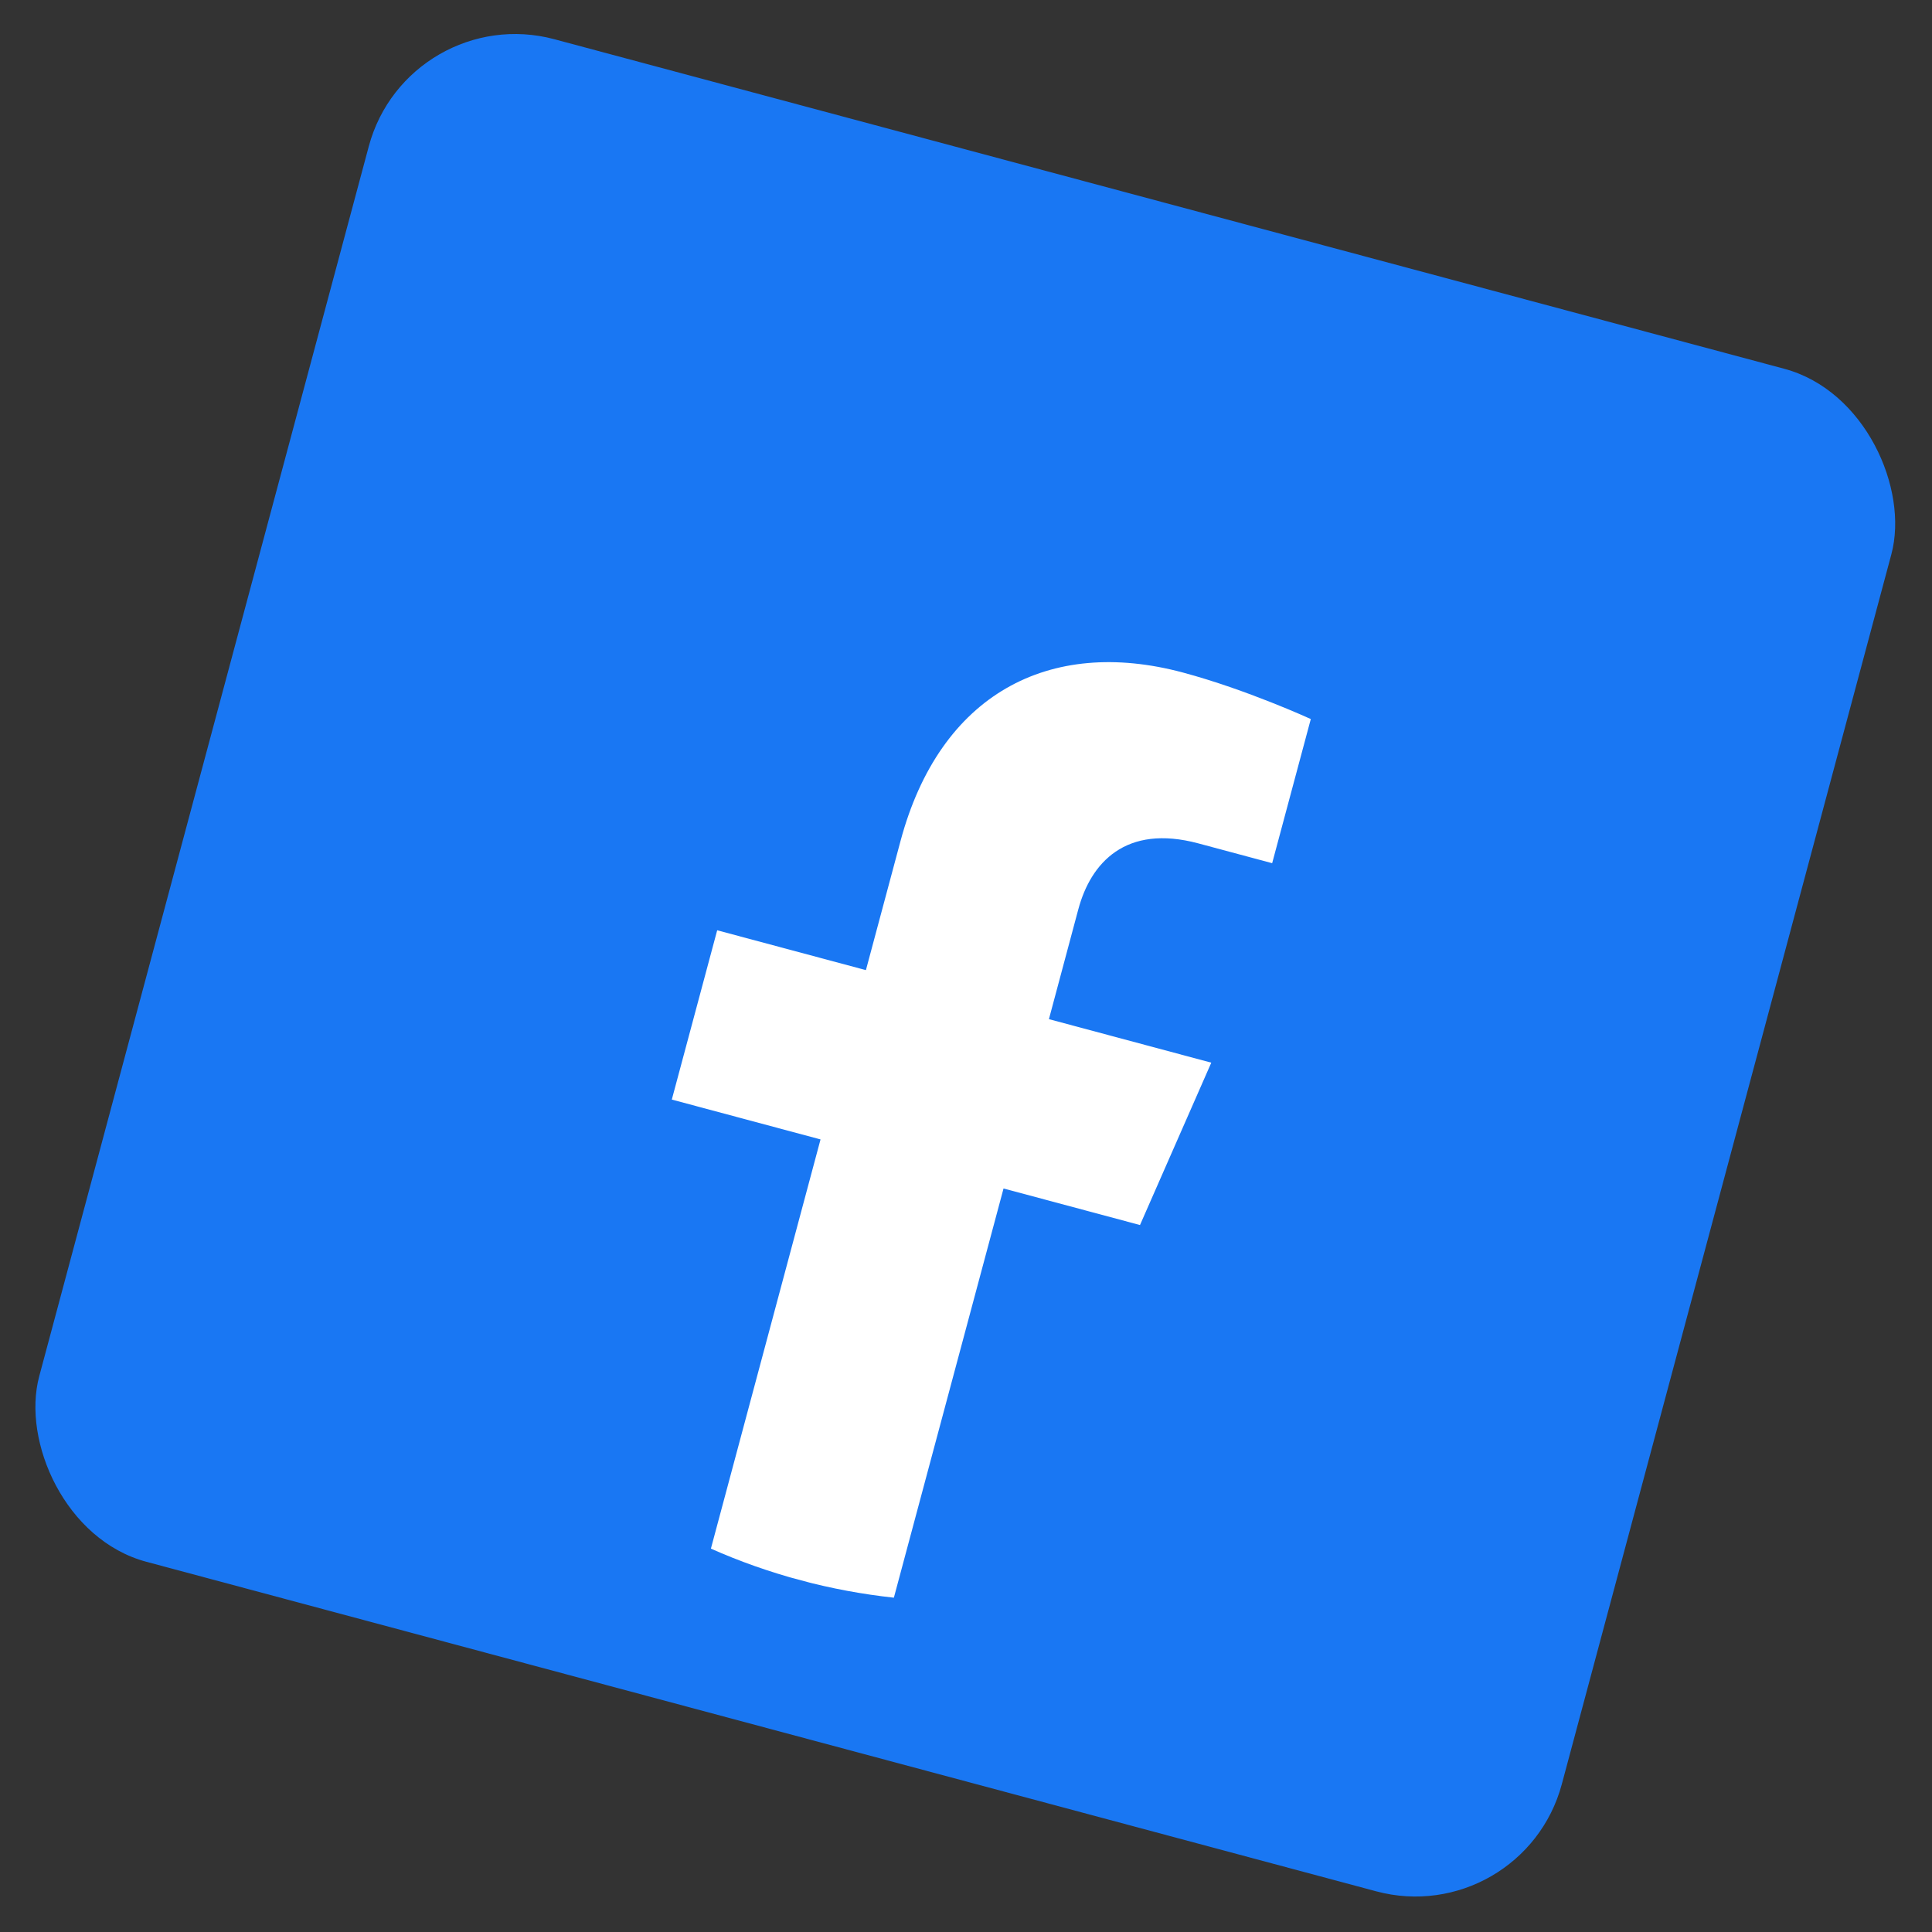 <svg width="51" height="51" viewBox="0 0 51 51" fill="none" xmlns="http://www.w3.org/2000/svg">
<rect x="0" y="0" width="51" height="51" fill="#333333" stroke="none"/>
<rect x="10.77" width="41.61" height="41.61" rx="4" transform="rotate(15 10.77 0)" fill="#1977F3"/>
<g clip-path="url(#clip0_4_64)">
<path d="M21.131 41.715C29.669 44.002 38.444 38.936 40.732 30.398C43.02 21.861 37.953 13.085 29.415 10.797C20.878 8.51 12.102 13.576 9.815 22.114C7.527 30.651 12.594 39.427 21.131 41.715Z" fill="#1977F3"/>
<path d="M30.093 32.338L31.975 28.052L27.689 26.903L28.465 24.003C28.793 22.781 29.71 21.748 31.632 22.263L33.582 22.786L34.602 18.981C34.602 18.981 32.913 18.205 31.222 17.752C27.691 16.806 24.809 18.326 23.771 22.202L22.858 25.609L18.932 24.557L17.734 29.026L21.66 30.078L18.766 40.88C19.52 41.215 20.309 41.494 21.131 41.715C21.953 41.935 22.777 42.086 23.596 42.175L26.491 31.373L30.093 32.338Z" fill="white"/>
</g>
<defs>
<clipPath id="clip0_4_64">
<rect x="13.957" y="6.653" width="32.008" height="32.008" rx="4" transform="rotate(15 13.957 6.653)" fill="white"/>
</clipPath>
</defs>
</svg>
